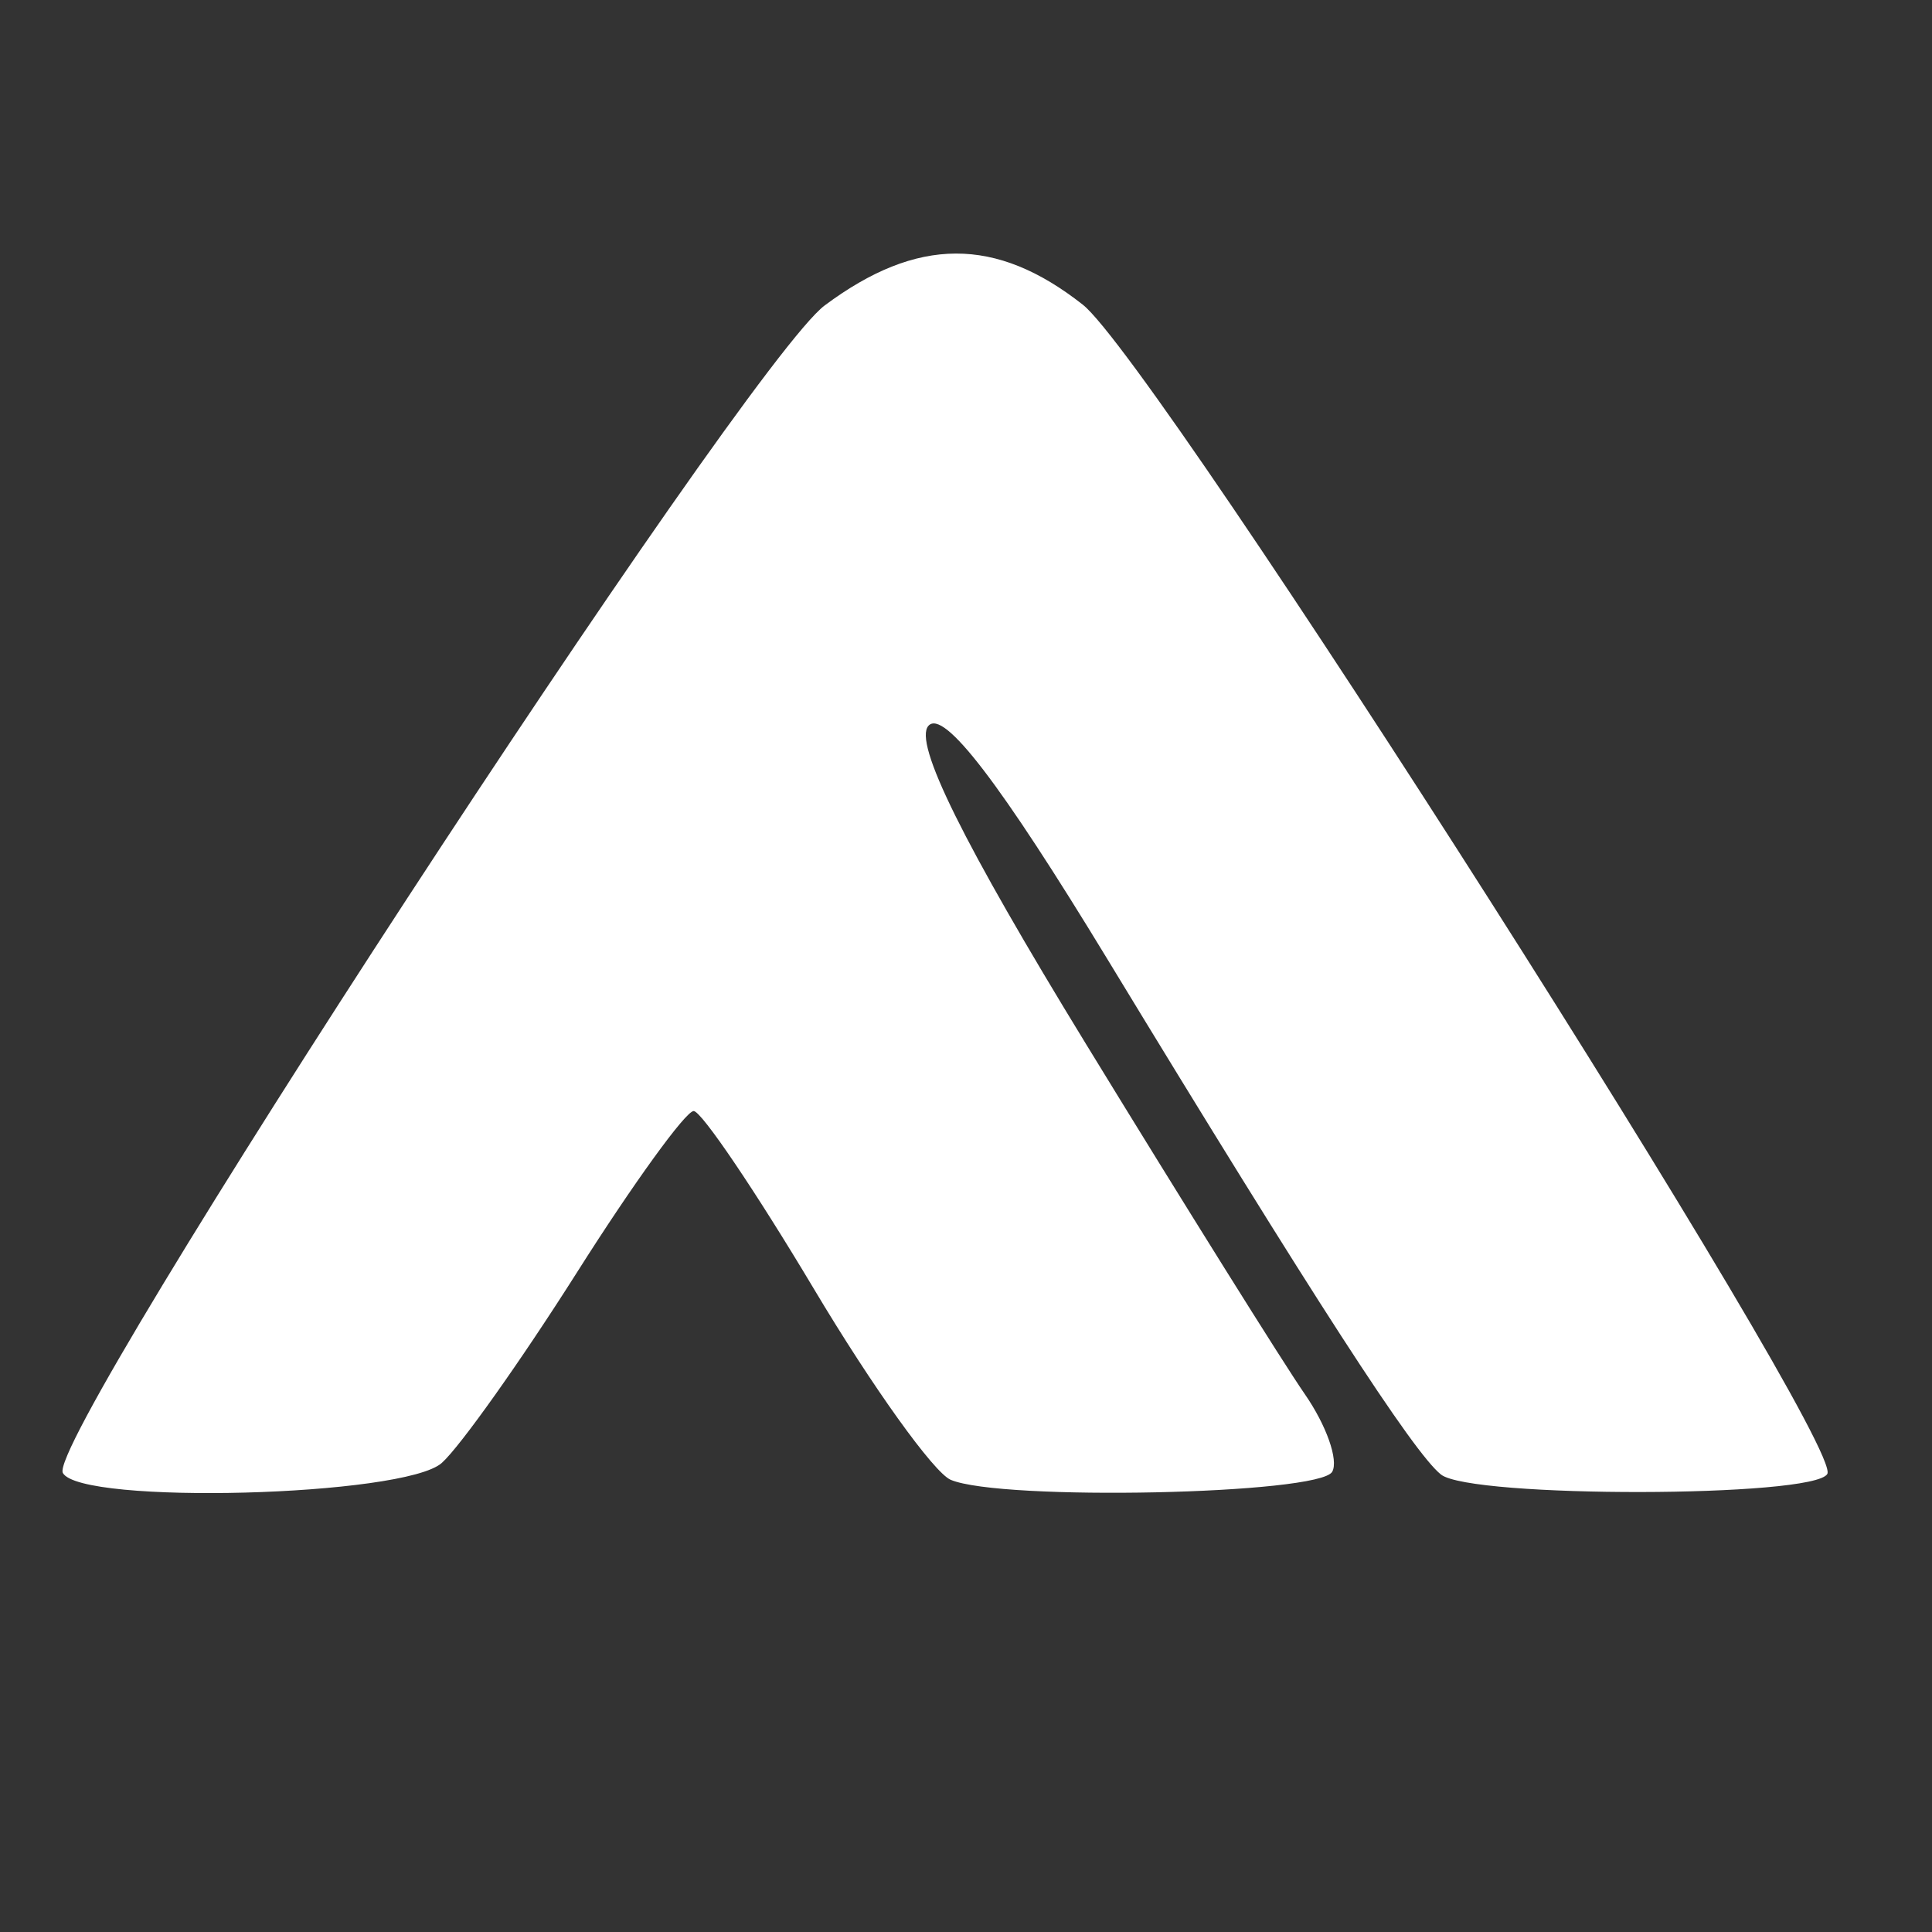 <svg width="88" height="88" viewBox="0 0 88 88" fill="none" xmlns="http://www.w3.org/2000/svg">
<rect x="0" y="0" width="88" height="88" fill="#333333" stroke="none"/>
<g clip-path="url(#clip0_23_36)">
<path fill-rule="evenodd" clip-rule="evenodd" d="M-155 -93V130H46.5H248V-93V-316H46.5H-155V-93ZM178.212 -94.632V88.663H45.517H-87.178V-94.632V-277.927H45.517H178.212V-94.632ZM-47.134 -253.995C-47.432 -253.098 -48.165 -249.447 -48.76 -245.882C-50.288 -236.737 -51.282 -236.249 -54.209 -243.206L-56.688 -249.1L-56.697 -240.67C-56.703 -236.032 -57.127 -232.239 -57.64 -232.239C-58.153 -232.239 -59.754 -233.952 -61.197 -236.046C-62.64 -238.14 -64.167 -239.854 -64.589 -239.854C-65.266 -239.854 -62.302 -225.015 -61.433 -224.053C-60.495 -223.014 -50.277 -227.834 -48.621 -230.098L-46.713 -232.706L-44.925 -230.082C-43.263 -227.644 -33.515 -223.136 -32.059 -224.132C-31.706 -224.374 -30.883 -227.57 -30.232 -231.235C-29.581 -234.9 -28.804 -238.705 -28.507 -239.692C-28.21 -240.678 -29.753 -239.283 -31.933 -236.59C-35.359 -232.361 -35.994 -231.964 -36.603 -233.672C-36.992 -234.759 -37.071 -238.553 -36.781 -242.102C-36.49 -245.652 -36.542 -248.544 -36.896 -248.53C-37.25 -248.516 -38.544 -245.98 -39.77 -242.894C-42.544 -235.913 -43.572 -236.781 -45.3 -247.566C-46.009 -251.999 -46.835 -254.893 -47.134 -253.995ZM3.47 -252.301C1.634 -250.879 1.285 -249.588 1.285 -244.221C1.285 -235.141 2.205 -234.415 13.707 -234.415C26.176 -234.415 26.841 -234.882 26.841 -243.637C26.841 -249.608 26.528 -250.851 24.656 -252.301C21.597 -254.674 6.53 -254.674 3.47 -252.301ZM68.406 -252.2C67.209 -251.913 64.887 -250.29 63.245 -248.593C59.663 -244.89 59.319 -240.385 62.299 -236.193L64.335 -233.327H61.362C58.065 -233.327 53.38 -231.309 53.38 -229.888C53.38 -229.387 61.674 -228.979 71.81 -228.983C88.549 -228.99 90.511 -229.189 93.189 -231.151L96.138 -233.313L90.076 -233.319L84.014 -233.327L86.053 -237.445C87.889 -241.155 87.954 -241.875 86.709 -244.69C84.616 -249.42 80.695 -252.084 75.323 -252.423C72.716 -252.588 69.603 -252.487 68.406 -252.2ZM139.059 -250.412C138.437 -248.74 137.661 -246.194 137.334 -244.754C136.816 -242.472 136.091 -242.095 131.675 -241.811L126.609 -241.485L130.283 -238.766C132.303 -237.27 133.962 -235.671 133.969 -235.212C133.975 -234.753 131.725 -229.947 128.967 -224.534C126.209 -219.12 124.133 -214.493 124.351 -214.25C124.57 -214.008 128.032 -217.467 132.043 -221.936C136.055 -226.406 139.71 -230.063 140.165 -230.063C140.62 -230.063 142.588 -228.718 144.538 -227.072L148.084 -224.08L147.445 -227.344C147.094 -229.139 146.539 -231.637 146.213 -232.898C145.746 -234.702 146.514 -235.915 149.823 -238.609L154.026 -242.029H148.66H143.293L141.742 -247.74L140.191 -253.451L139.059 -250.412ZM75.781 -246.758C77.019 -245.893 78.749 -243.521 79.627 -241.484C81.522 -237.087 80.249 -234.415 76.261 -234.415C72.714 -234.415 67.141 -240.94 67.141 -245.094C67.141 -249.892 70.396 -250.518 75.781 -246.758ZM21.927 -243.661V-239.854H14.063H6.2V-243.661V-247.468H14.063H21.927V-243.661ZM4.234 -231.924C2.076 -230.719 1.741 -229.746 1.487 -223.908C1.072 -214.376 1.878 -213.746 14.505 -213.746C22.032 -213.746 24.931 -214.141 25.788 -215.283C26.48 -216.206 26.822 -219.561 26.645 -223.687C26.384 -229.759 26.066 -230.711 23.893 -231.924C22.541 -232.677 18.118 -233.295 14.063 -233.295C10.009 -233.295 5.586 -232.677 4.234 -231.924ZM21.927 -222.993V-219.185H14.063H6.2V-222.993V-226.8H14.063H21.927V-222.993ZM-56.707 -223.155C-59.051 -222.179 -60.254 -220.922 -60.48 -219.214C-60.769 -217.03 -60.515 -216.81 -58.514 -217.51C-49.011 -220.836 -44.649 -220.848 -35.464 -217.574C-32.198 -216.41 -31.637 -219.862 -34.728 -222.104C-38.038 -224.504 -51.878 -225.165 -56.707 -223.155ZM54.363 -222.993C52.172 -221.606 54.031 -221.437 71.565 -221.434C87.332 -221.431 91.601 -221.746 93.131 -223.027C94.829 -224.449 92.938 -224.62 75.93 -224.586C61.217 -224.556 56.256 -224.189 54.363 -222.993ZM55.592 -215.683C54.375 -215.033 53.38 -214.087 53.38 -213.58C53.38 -213.073 61.674 -212.662 71.81 -212.666C88.549 -212.673 90.511 -212.872 93.189 -214.834L96.138 -216.996L76.971 -216.929C65.332 -216.889 56.935 -216.398 55.592 -215.683ZM143.818 -183.459C140.815 -178.588 140.283 -178.158 139.403 -179.88C137.954 -182.717 134.285 -187.639 133.619 -187.639C132.016 -187.639 129.874 -180.42 130.339 -176.584C130.904 -171.924 130.516 -171.625 127.212 -174.186C125.291 -175.675 124.781 -175.719 124.059 -174.458C121.961 -170.792 124.823 -163.021 128.662 -161.954C132.506 -160.887 134.472 -162.721 134.472 -167.375C134.472 -170.346 134.88 -171.323 136.122 -171.323C137.03 -171.322 138.423 -172.042 139.219 -172.923C140.492 -174.333 140.809 -174.333 141.867 -172.923C142.527 -172.042 143.838 -171.322 144.78 -171.322C146.112 -171.322 146.467 -170.45 146.379 -167.388C146.246 -162.733 148.194 -160.876 152.077 -161.954C155.916 -163.021 158.778 -170.792 156.68 -174.458C155.958 -175.719 155.448 -175.675 153.527 -174.186C150.315 -171.696 149.603 -171.966 150.731 -175.248C151.5 -177.488 151.234 -179.237 149.469 -183.541L147.232 -188.997L143.818 -183.459ZM-56.005 -179.329L-63.656 -174.317L-63.377 -163.991L-63.096 -153.666L-55.608 -148.882L-48.12 -144.097L-40.127 -149.072L-32.134 -154.047V-164.17V-174.292L-39.975 -179.334C-44.287 -182.106 -47.937 -184.368 -48.084 -184.359C-48.231 -184.349 -51.796 -182.087 -56.005 -179.329ZM61.49 -182.568L57.312 -180.931V-162.438C57.312 -148.069 57.586 -144.071 58.541 -144.51C59.217 -144.82 61.429 -145.673 63.456 -146.404L67.141 -147.735V-160.435C67.141 -167.42 67.406 -173.428 67.729 -173.785C68.053 -174.143 68.941 -174.17 69.705 -173.846C70.838 -173.365 70.99 -170.84 70.528 -160.051C70.216 -152.789 70.359 -146.216 70.843 -145.446C71.546 -144.331 72.658 -144.49 76.314 -146.224L80.902 -148.401V-161.493C80.902 -172.405 81.148 -174.585 82.377 -174.585C83.188 -174.585 83.875 -174.218 83.904 -173.77C84.042 -171.636 84.504 -158.033 84.659 -151.488L84.834 -144.163L89.503 -146.191L94.172 -148.22L94.444 -164.892C94.595 -174.062 94.498 -182.195 94.231 -182.966C93.857 -184.043 92.262 -183.77 87.324 -181.787C81.521 -179.454 80.902 -179.386 80.902 -181.065C80.902 -184.145 79.996 -184.287 74.278 -182.11C67.47 -179.519 67.141 -179.522 67.141 -182.2C67.141 -184.725 67.017 -184.732 61.49 -182.568ZM-7.054 -179.209C-9.853 -171.435 -19.356 -142.534 -19.356 -141.791C-19.356 -141.281 -14.492 -140.863 -8.547 -140.863H2.262L3.571 -144.399L4.88 -147.934L-2.149 -148.478L-9.178 -149.022L-3.952 -164.795C-1.078 -173.47 1.277 -180.69 1.28 -180.84C1.283 -180.99 -0.437 -181.112 -2.541 -181.112C-5.269 -181.112 -6.564 -180.566 -7.054 -179.209ZM3.738 -179.752C3.498 -179.004 1.348 -172.606 -1.04 -165.532C-5.662 -151.844 -5.617 -151.221 -0.043 -151.932C2.533 -152.26 3.057 -153.242 7.398 -165.883C9.968 -173.362 12.076 -179.848 12.084 -180.296C12.108 -181.713 4.2 -181.197 3.738 -179.752ZM14.55 -179.752C14.31 -179.004 12.161 -172.606 9.772 -165.532C5.147 -151.837 5.193 -151.224 10.786 -151.932C13.385 -152.261 13.882 -153.197 18.193 -165.883C20.735 -173.362 22.835 -179.848 22.862 -180.296C22.945 -181.715 15.012 -181.196 14.55 -179.752ZM25.345 -179.752C21.667 -168.674 17.012 -153.571 17.012 -152.714C17.012 -152.105 18.652 -151.761 20.676 -151.948L24.34 -152.285L28.983 -165.883C31.537 -173.362 33.648 -179.848 33.675 -180.296C33.757 -181.714 25.824 -181.196 25.345 -179.752ZM-42.833 -176.044C-40.192 -174.454 -38.032 -172.794 -38.032 -172.355C-38.032 -171.3 -47.123 -159.356 -47.926 -159.356C-48.269 -159.356 -50.827 -162.253 -53.609 -165.795L-58.669 -172.232L-53.511 -175.561C-50.674 -177.391 -48.191 -178.9 -47.994 -178.913C-47.797 -178.926 -45.474 -177.634 -42.833 -176.044ZM-52.776 -157.621C-52.776 -157.378 -54.324 -157.18 -56.216 -157.18C-59.648 -157.18 -59.656 -157.191 -59.656 -162.179V-167.176L-56.216 -162.62C-54.324 -160.113 -52.776 -157.864 -52.776 -157.621ZM-36.066 -162.076V-157.18H-40.066H-44.067L-40.312 -162.04C-38.247 -164.712 -36.447 -166.915 -36.312 -166.935C-36.176 -166.954 -36.066 -164.768 -36.066 -162.076ZM133.735 -161.606C128.267 -155.476 127.534 -151.379 131.546 -149.357C133.642 -148.3 134.472 -148.472 136.913 -150.468C138.5 -151.766 140.055 -152.829 140.37 -152.829C140.684 -152.829 142.239 -151.766 143.826 -150.468C146.267 -148.472 147.097 -148.3 149.193 -149.357C153.271 -151.413 152.481 -155.503 146.814 -161.677C144.141 -164.588 141.156 -166.941 140.179 -166.905C139.203 -166.87 136.303 -164.484 133.735 -161.606ZM-45.895 -152.881L-42.455 -152.752L-44.912 -151.198C-48.172 -149.135 -49.19 -149.191 -51.849 -151.573L-54.089 -153.581L-51.712 -153.296C-50.405 -153.139 -47.787 -152.952 -45.895 -152.881ZM129.081 -117.204C129.067 -113.974 128.79 -113.655 125.871 -113.52C123.561 -113.413 123.289 -113.242 124.888 -112.9C127.616 -112.319 127.675 -111.319 125.134 -108.773C122.153 -105.787 122.747 -104.807 127.314 -105.176C131.101 -105.48 131.544 -105.834 132.423 -109.245C133.129 -111.985 133.072 -113.097 132.208 -113.416C131.562 -113.654 131.025 -114.666 131.017 -115.662C131.008 -116.66 130.573 -118.21 130.049 -119.107C129.325 -120.345 129.092 -119.886 129.081 -117.204ZM-58.673 -96.746V-76.683H-55.233H-51.793V-89.737V-102.79H-48.352H-44.912V-89.737V-76.683H-37.54H-30.168V-83.754V-90.824H-33.559H-36.95L-37.245 -97.079C-37.537 -103.263 -37.577 -103.338 -40.735 -103.675L-43.929 -104.016V-110.414V-116.811H-51.301H-58.673V-96.746ZM8.711 -113.718C3.718 -110.075 2.838 -106.903 2.439 -91.096C2.12 -78.448 2.268 -76.683 3.646 -76.683C5.009 -76.683 5.217 -78.649 5.217 -91.477V-106.271L8.559 -109.97C12.516 -114.349 16.742 -114.838 21.706 -111.488C29.65 -106.128 27.555 -92.336 18.487 -90.293L15.538 -89.629L18.57 -91.187C26.204 -95.108 27.938 -102.882 22.517 -108.882C17.81 -114.09 12.229 -113.687 7.942 -107.83C6.526 -105.896 6.24 -103.108 6.222 -91.096C6.209 -82.197 6.576 -76.683 7.183 -76.683C7.733 -76.683 8.166 -79.663 8.166 -83.45V-90.217L14.336 -83.45C17.729 -79.729 21.146 -76.683 21.93 -76.683C22.714 -76.683 19.827 -80.665 15.515 -85.533C11.202 -90.401 8.338 -93.977 9.149 -93.48C9.96 -92.983 13.653 -89 17.355 -84.629C21.602 -79.616 24.854 -76.683 26.164 -76.683C27.917 -76.683 27.499 -77.517 23.5 -82.01C19.176 -86.87 18.936 -87.4 20.774 -88.045C21.882 -88.434 24.143 -90.46 25.798 -92.546C28.311 -95.713 28.807 -97.251 28.807 -101.868C28.807 -106.84 28.423 -107.822 24.992 -111.621C21.601 -115.373 20.642 -115.843 16.391 -115.836C13.312 -115.832 10.574 -115.076 8.711 -113.718ZM134.063 -109.691C133.518 -107.504 133.302 -105.301 133.584 -104.796C134.249 -103.606 142.555 -103.597 143.218 -104.786C143.497 -105.286 143.228 -107.488 142.619 -109.681C141.639 -113.215 141.147 -113.668 138.285 -113.668C135.405 -113.668 134.949 -113.239 134.063 -109.691ZM144.034 -109.317C145.008 -105.071 145.136 -104.966 149.336 -104.966C151.703 -104.966 153.626 -105.334 153.611 -105.782C153.535 -107.921 147.554 -113.668 145.402 -113.668C143.131 -113.668 143.076 -113.494 144.034 -109.317ZM69.741 -103.334L62.095 -94.088H56.434C51.789 -94.088 50.391 -93.636 48.637 -91.571C47.461 -90.186 46.5 -88.717 46.5 -88.307C46.5 -87.896 50.471 -87.561 55.324 -87.561H64.148L72.169 -96.807L80.191 -106.054H85.782C90.354 -106.054 91.761 -106.512 93.51 -108.571C94.685 -109.956 95.646 -111.424 95.646 -111.834C95.646 -112.245 91.538 -112.58 86.517 -112.58H77.388L69.741 -103.334ZM21.19 -107.388C23.616 -105.03 23.466 -98.245 20.931 -95.707C17.94 -92.711 13.213 -93.153 10.468 -96.687C7.762 -100.169 7.581 -102.469 9.745 -105.889C12.653 -110.483 17.369 -111.101 21.19 -107.388ZM11.115 -106.054C7.179 -101.698 10.181 -94.813 16.015 -94.813C19.766 -94.813 21.927 -97.378 21.927 -101.833C21.927 -107.871 15.149 -110.518 11.115 -106.054ZM18.939 -104.474C21.55 -100.992 17.715 -95.643 14.309 -98.017C10.906 -100.389 12.118 -106.054 16.029 -106.054C16.978 -106.054 18.287 -105.343 18.939 -104.474ZM70.833 -92.359C65.289 -86.025 60.605 -80.396 60.425 -79.85C60.244 -79.305 61.743 -78.859 63.754 -78.859C67.042 -78.859 68.139 -79.71 74.607 -87.289L81.802 -95.719L81.843 -87.492C81.882 -79.928 82.108 -79.03 84.642 -76.342C86.158 -74.735 87.596 -73.419 87.837 -73.419C88.561 -73.421 88.973 -99.267 88.287 -101.659C87.809 -103.323 86.809 -103.878 84.283 -103.878C81.294 -103.878 79.779 -102.58 70.833 -92.359ZM123.168 -102.805C123.168 -101.198 134.134 -85.192 134.76 -85.886C135.323 -86.509 132.092 -100.773 131.146 -101.843C129.951 -103.192 123.168 -104.01 123.168 -102.805ZM148.421 -103.093C146.902 -102.84 145.462 -102.057 145.221 -101.352C143.484 -96.274 141.146 -85.385 141.793 -85.385C142.631 -85.385 152.459 -99.866 153.334 -102.394C153.854 -103.892 153.516 -103.94 148.421 -103.093ZM133.439 -99.799C135.762 -89.177 138.18 -81.838 138.884 -83.269C139.584 -84.69 143.81 -100.981 143.81 -102.258C143.81 -102.551 141.329 -102.79 138.298 -102.79H132.784L133.439 -99.799ZM11.149 -43.033C9.646 -39.925 9.811 -39.698 13.572 -39.698C17.048 -39.698 17.5 -40.289 16.416 -43.416C15.587 -45.804 12.377 -45.571 11.149 -43.033ZM-56.216 -42.783C-59.347 -40.87 -63.644 -36.143 -65.15 -32.953C-67.135 -28.748 -66.908 -19.225 -64.715 -14.661C-63.713 -12.576 -61.043 -9.42 -58.782 -7.646C-53.594 -3.576 -46.548 -3.264 -40.343 -6.828C-36.902 -8.805 -32.134 -14.861 -32.134 -17.254C-32.134 -19.005 -41.299 -17.822 -43.661 -15.766C-49.751 -10.465 -58.673 -15.98 -58.673 -25.046C-58.673 -26.505 -57.389 -29.289 -55.818 -31.234C-53.443 -34.175 -52.296 -34.751 -49.009 -34.657C-46.591 -34.586 -44.022 -33.642 -42.394 -32.224L-39.732 -29.907H-45.119C-52.749 -29.907 -56.309 -25.184 -51.961 -20.83C-49.207 -18.071 -31.136 -18.219 -28.846 -21.019C-27.952 -22.113 -27.22 -23.75 -27.22 -24.658C-27.22 -26.533 -30.25 -29.907 -31.935 -29.907C-32.551 -29.907 -32.819 -30.588 -32.53 -31.42C-31.812 -33.494 -37.78 -40.78 -41.67 -42.579C-45.48 -44.34 -53.48 -44.452 -56.216 -42.783ZM59.731 -41.057C59.42 -39.413 58.748 -36.013 58.238 -33.505C56.899 -26.91 57.1 -21.667 58.748 -20.153C59.538 -19.427 61.994 -18.565 64.207 -18.236C67.042 -17.815 68.08 -17.206 67.721 -16.172C67.441 -15.364 66.913 -12.212 66.549 -9.165L65.884 -3.626L68.698 -3.985C71.145 -4.297 71.621 -4.949 72.334 -8.967C73.4 -14.97 75.274 -14.854 76.763 -8.695C77.833 -4.271 78.23 -3.8 80.898 -3.8C84.184 -3.8 84.352 -4.417 82.709 -10.487C81.696 -14.23 81.79 -14.98 83.546 -17.14C88.069 -22.702 86.877 -28.055 80.656 -30.117L76.802 -31.395L77.456 -36.23C77.817 -38.888 78.345 -41.735 78.629 -42.556C79.006 -43.643 78.226 -44.049 75.759 -44.049H72.371L71.105 -36.162C69.314 -25.009 68.625 -23.381 65.692 -23.381C62.771 -23.381 62.692 -24.237 64.684 -34.258C66.604 -43.915 66.583 -44.049 63.228 -44.049C60.825 -44.049 60.196 -43.511 59.731 -41.057ZM107.114 -43.323C106.753 -42.925 106.459 -37.296 106.459 -30.814V-19.029H110.882H115.305V-26.644V-34.258H128.574H141.844V-39.154V-44.049H124.807C115.436 -44.049 107.474 -43.722 107.114 -43.323ZM9.634 -37.512C9.298 -36.908 9.301 -35.44 9.643 -34.249C10.521 -31.189 16.522 -31.212 18.006 -34.281C18.591 -35.49 18.801 -36.959 18.474 -37.545C17.69 -38.948 10.422 -38.922 9.634 -37.512ZM23.647 -37.77C21.612 -37.288 21.48 -36.337 23.155 -34.256C24.187 -32.977 24.09 -32.979 22.558 -34.269C20.948 -35.626 20.567 -35.559 19.342 -33.705C18.577 -32.547 18.183 -30.976 18.465 -30.211C18.747 -29.445 19.27 -28.019 19.626 -27.04C20.071 -25.817 19.849 -25.416 18.916 -25.761C18.169 -26.036 17.306 -27.443 16.997 -28.889C16.616 -30.679 16.195 -31.085 15.681 -30.164C15.21 -29.319 13.972 -29.076 12.383 -29.518C10.445 -30.056 10.027 -29.888 10.627 -28.813C11.119 -27.933 10.747 -26.86 9.639 -25.965C8.021 -24.655 8.009 -24.467 9.49 -23.838C10.383 -23.459 11.115 -22.161 11.115 -20.956C11.115 -19.129 11.361 -18.989 12.589 -20.117C13.766 -21.197 14.361 -21.197 15.538 -20.117C16.768 -18.987 17.012 -19.138 17.012 -21.033C17.012 -23.544 19.657 -25.556 22.957 -25.556C24.753 -25.556 25.032 -26.058 24.688 -28.656C24.278 -31.745 24.291 -31.752 28.146 -30.794C30.274 -30.265 32.162 -29.994 32.341 -30.192C32.52 -30.39 31.843 -32.05 30.837 -33.881C28.97 -37.278 26.716 -38.499 23.647 -37.77ZM-2.475 -35.005C-5.655 -31.257 -5.263 -29.581 -1.418 -30.486C0.339 -30.899 2.568 -32.01 3.536 -32.955C5.214 -34.595 5.226 -34.526 3.788 -31.475C1.675 -26.99 1.893 -25.556 4.691 -25.556C8.916 -25.556 10.448 -31.18 7.314 -35.18C4.848 -38.325 0.274 -38.243 -2.475 -35.005ZM146.759 -22.355V-14.678H132.944H119.128L119.428 -9.511L119.728 -4.344L136.636 -4.047C156.839 -3.691 155.816 -2.888 155.395 -18.759L155.113 -29.363L150.936 -29.697L146.759 -30.032V-22.355ZM-47.028 -26.769C-45.037 -25.373 -46.094 -21.798 -48.613 -21.401C-50.992 -21.025 -52.39 -23.351 -51.437 -26.1C-50.809 -27.913 -49.041 -28.182 -47.028 -26.769ZM-50.133 -25.941C-51.525 -24.402 -50.738 -22.293 -48.772 -22.293C-47.398 -22.293 -46.838 -22.883 -47.052 -24.106C-47.403 -26.109 -49.081 -27.107 -50.133 -25.941ZM80.323 -23.786C81.169 -21.346 79.186 -19.029 76.254 -19.029C74.431 -19.029 73.963 -19.465 74.408 -20.75C74.737 -21.697 75.005 -23.165 75.005 -24.014C75.005 -26.172 79.563 -25.977 80.323 -23.786ZM2.337 -23.108C2.375 -22.36 2.752 -20.77 3.174 -19.574C3.696 -18.094 3.453 -17.005 2.412 -16.163C1.181 -15.168 1.066 -14.123 1.822 -10.806C2.936 -5.914 4.871 -4.796 6.106 -8.332C6.739 -10.146 6.55 -11.647 5.441 -13.59C4.007 -16.105 4.013 -16.199 5.512 -14.839C6.925 -13.558 7.284 -13.733 8.3 -16.199C9.944 -20.193 8.108 -24.468 4.746 -24.468C3.382 -24.468 2.3 -23.857 2.337 -23.108ZM19.459 -21.883C18.207 -19.769 18.142 -18.775 19.102 -16.444C19.748 -14.874 20.598 -13.59 20.99 -13.59C21.933 -13.59 24.876 -20.512 24.876 -22.729C24.876 -25.394 21.198 -24.82 19.459 -21.883ZM9.149 -14.677C7.793 -11.056 8.753 -8.782 12.137 -7.593C13.82 -7.002 19.961 -9.639 19.961 -10.952C19.961 -11.267 19.286 -12.967 18.461 -14.732C17.253 -17.318 16.321 -17.942 13.666 -17.942C10.931 -17.942 10.162 -17.387 9.149 -14.677ZM22.517 -14.148C19.891 -9.713 21.834 -3.403 24.613 -7.335C26.286 -9.702 26.676 -13.425 25.445 -15.288C24.375 -16.906 24.082 -16.793 22.517 -14.148ZM37.563 13.913C33.943 16.613 2.006 65.557 2.863 67.092C3.68 68.554 18.413 68.165 20.123 66.635C20.96 65.888 23.737 61.971 26.295 57.933C28.852 53.895 31.239 50.598 31.597 50.607C31.955 50.616 34.421 54.266 37.078 58.717C39.734 63.17 42.535 67.078 43.302 67.403C45.598 68.378 60.103 68.071 60.681 67.036C60.976 66.507 60.414 64.917 59.432 63.5C58.451 62.083 53.965 54.906 49.464 47.551C43.857 38.388 41.598 33.824 42.29 33.058C42.983 32.291 45.554 35.646 50.455 43.712C59.825 59.133 64.387 66.181 65.635 67.163C67.006 68.242 82.627 68.218 83.232 67.136C84.019 65.727 52.694 16.534 49.319 13.877C45.363 10.762 41.772 10.773 37.563 13.913Z" fill="white"/>
</g>
<defs>
<clipPath id="clip0_23_36">
<rect width="88" height="88" fill="white"/>
</clipPath>
</defs>
</svg>
